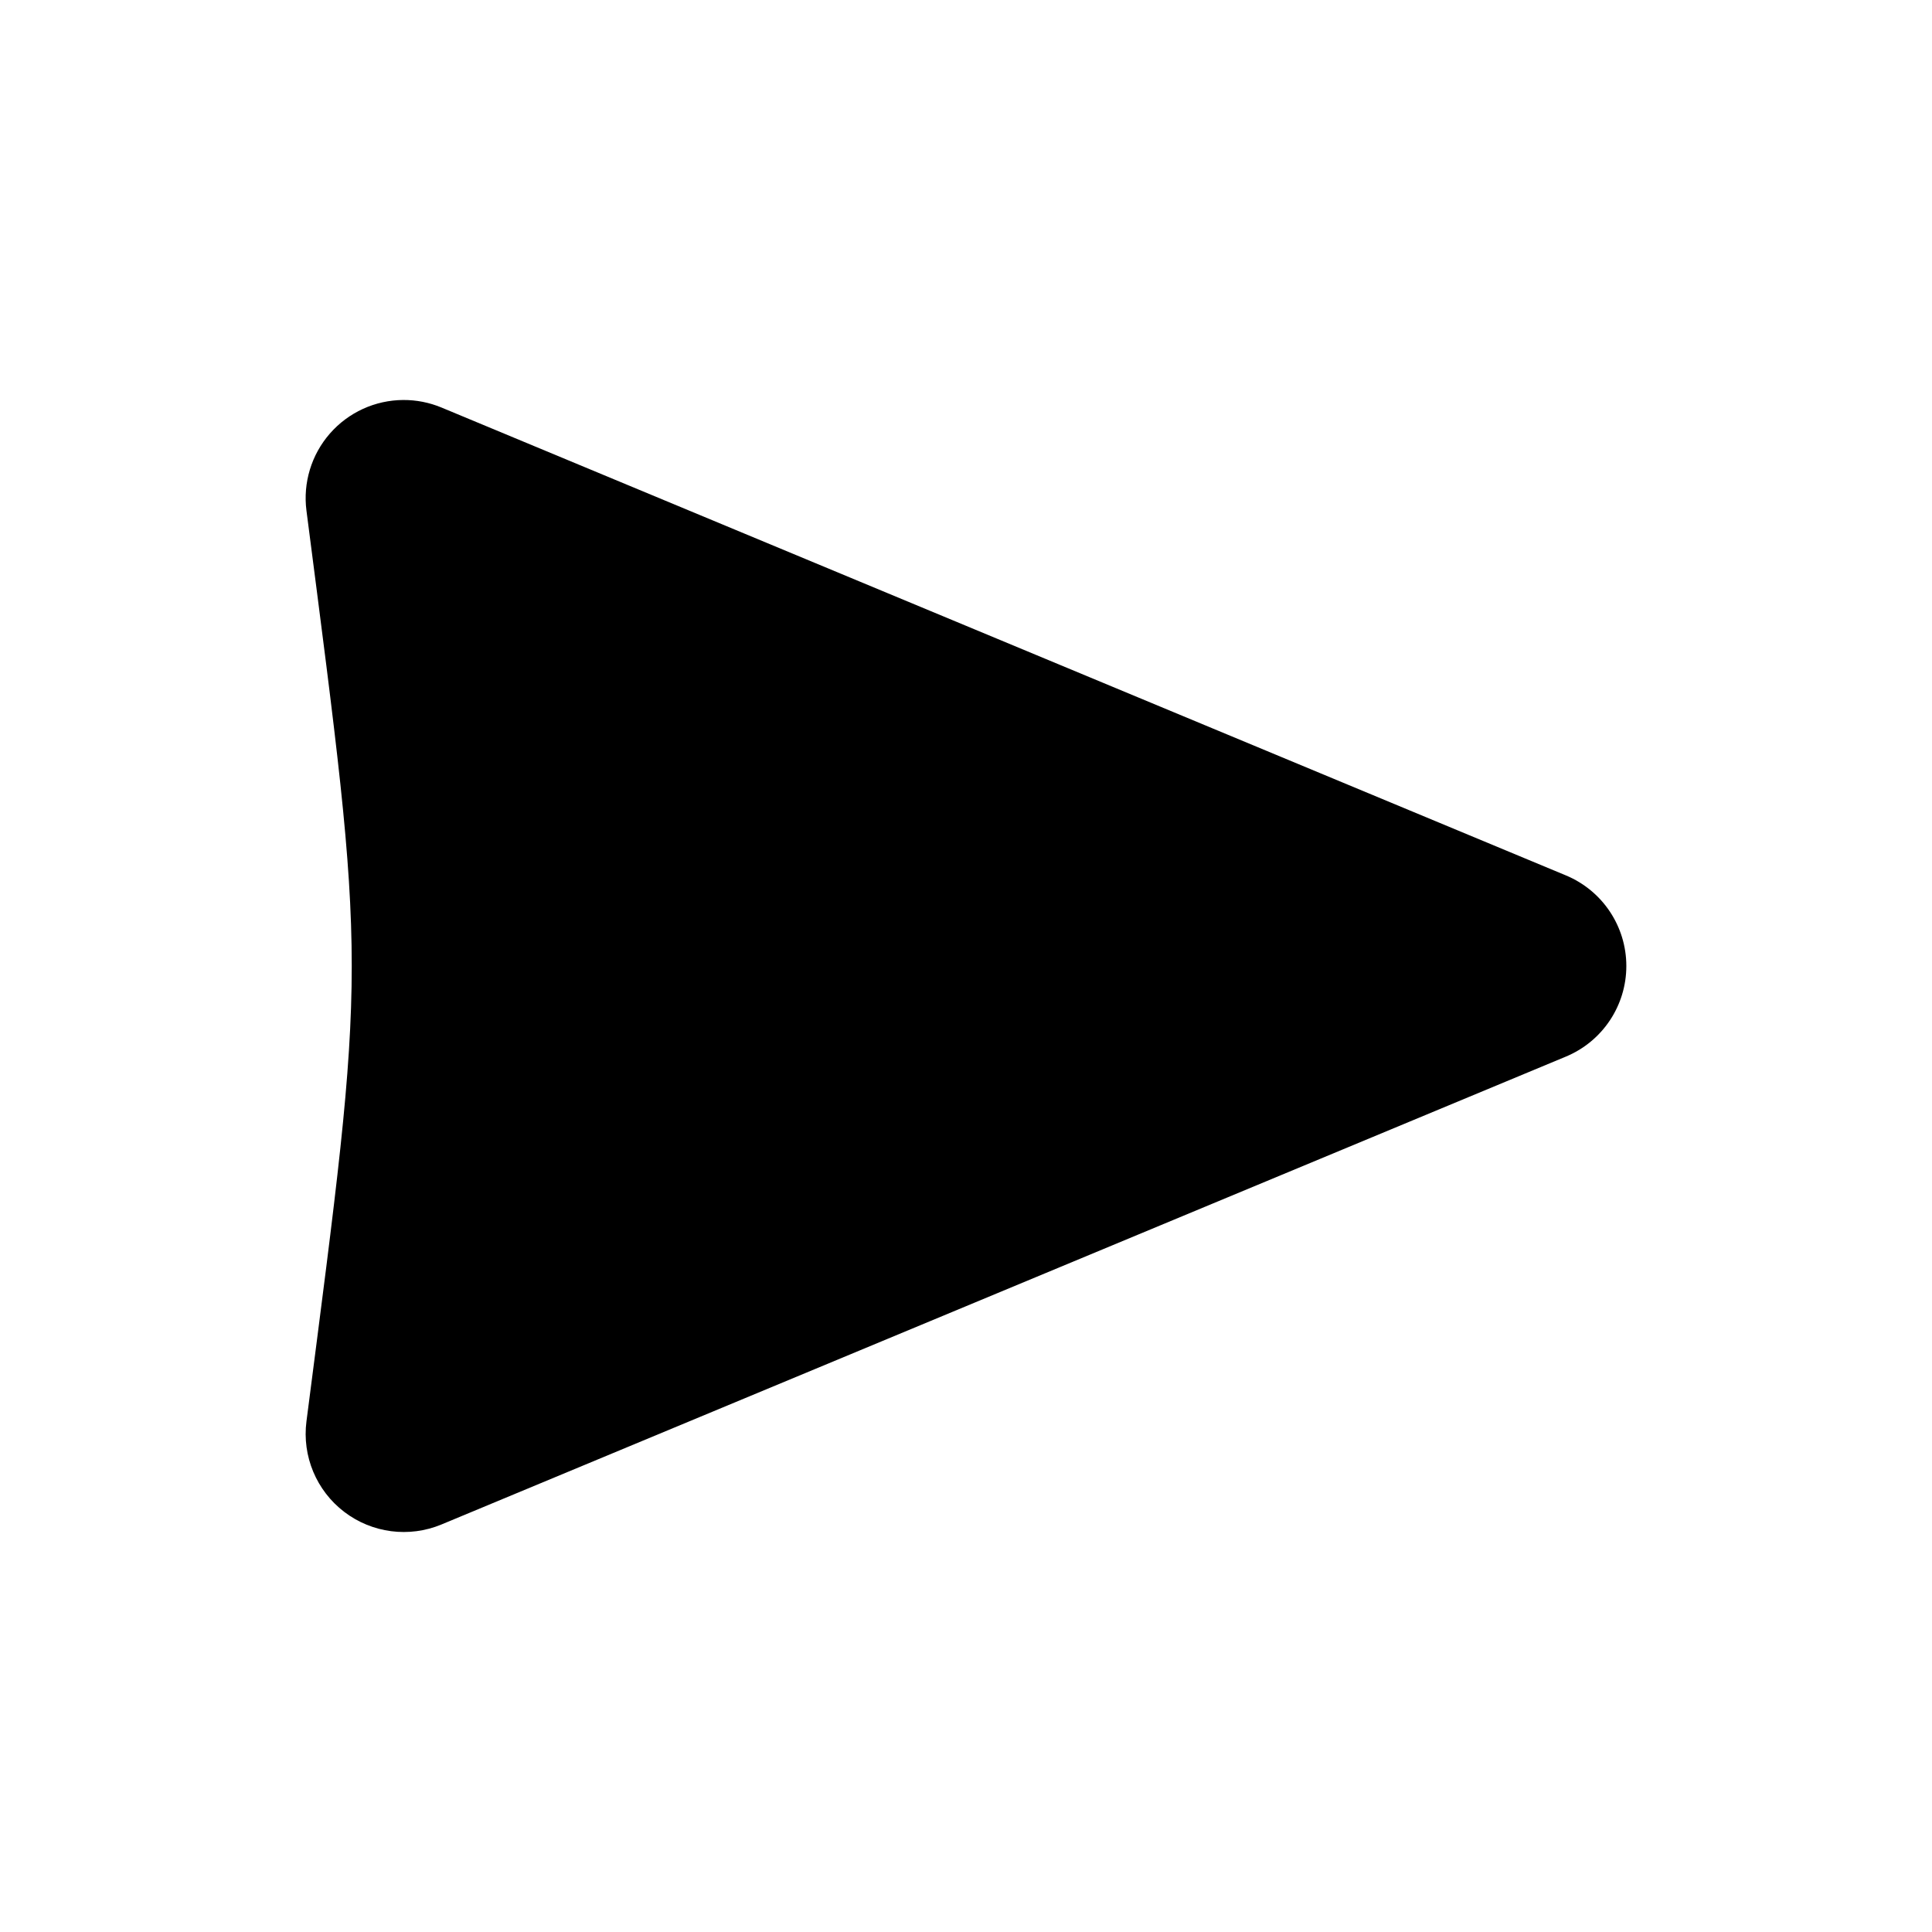 <?xml version="1.0" encoding="UTF-8"?>
<svg viewBox="0 0 512 512" version="1.1" xmlns="http://www.w3.org/2000/svg" xmlns:xlink="http://www.w3.org/1999/xlink">
  <title>chevron-right</title>
  <path d="M106.854,106.002 C99.405,106.045 92.331,109.281 87.428,114.889 C82.524,120.497 80.262,127.939 81.214,135.328 C97.214,259.328 97.214,252.672 81.214,376.672 C80.028,385.88 83.84,395.022 91.218,400.658 C98.595,406.294 108.418,407.569 116.99,404.004 L414.99,280.004 C424.682,275.967 430.995,266.499 430.995,256 C430.995,245.501 424.682,236.033 414.99,231.996 L116.99,107.996 C113.779,106.66 110.332,105.982 106.854,106.002 Z"></path>
</svg>
